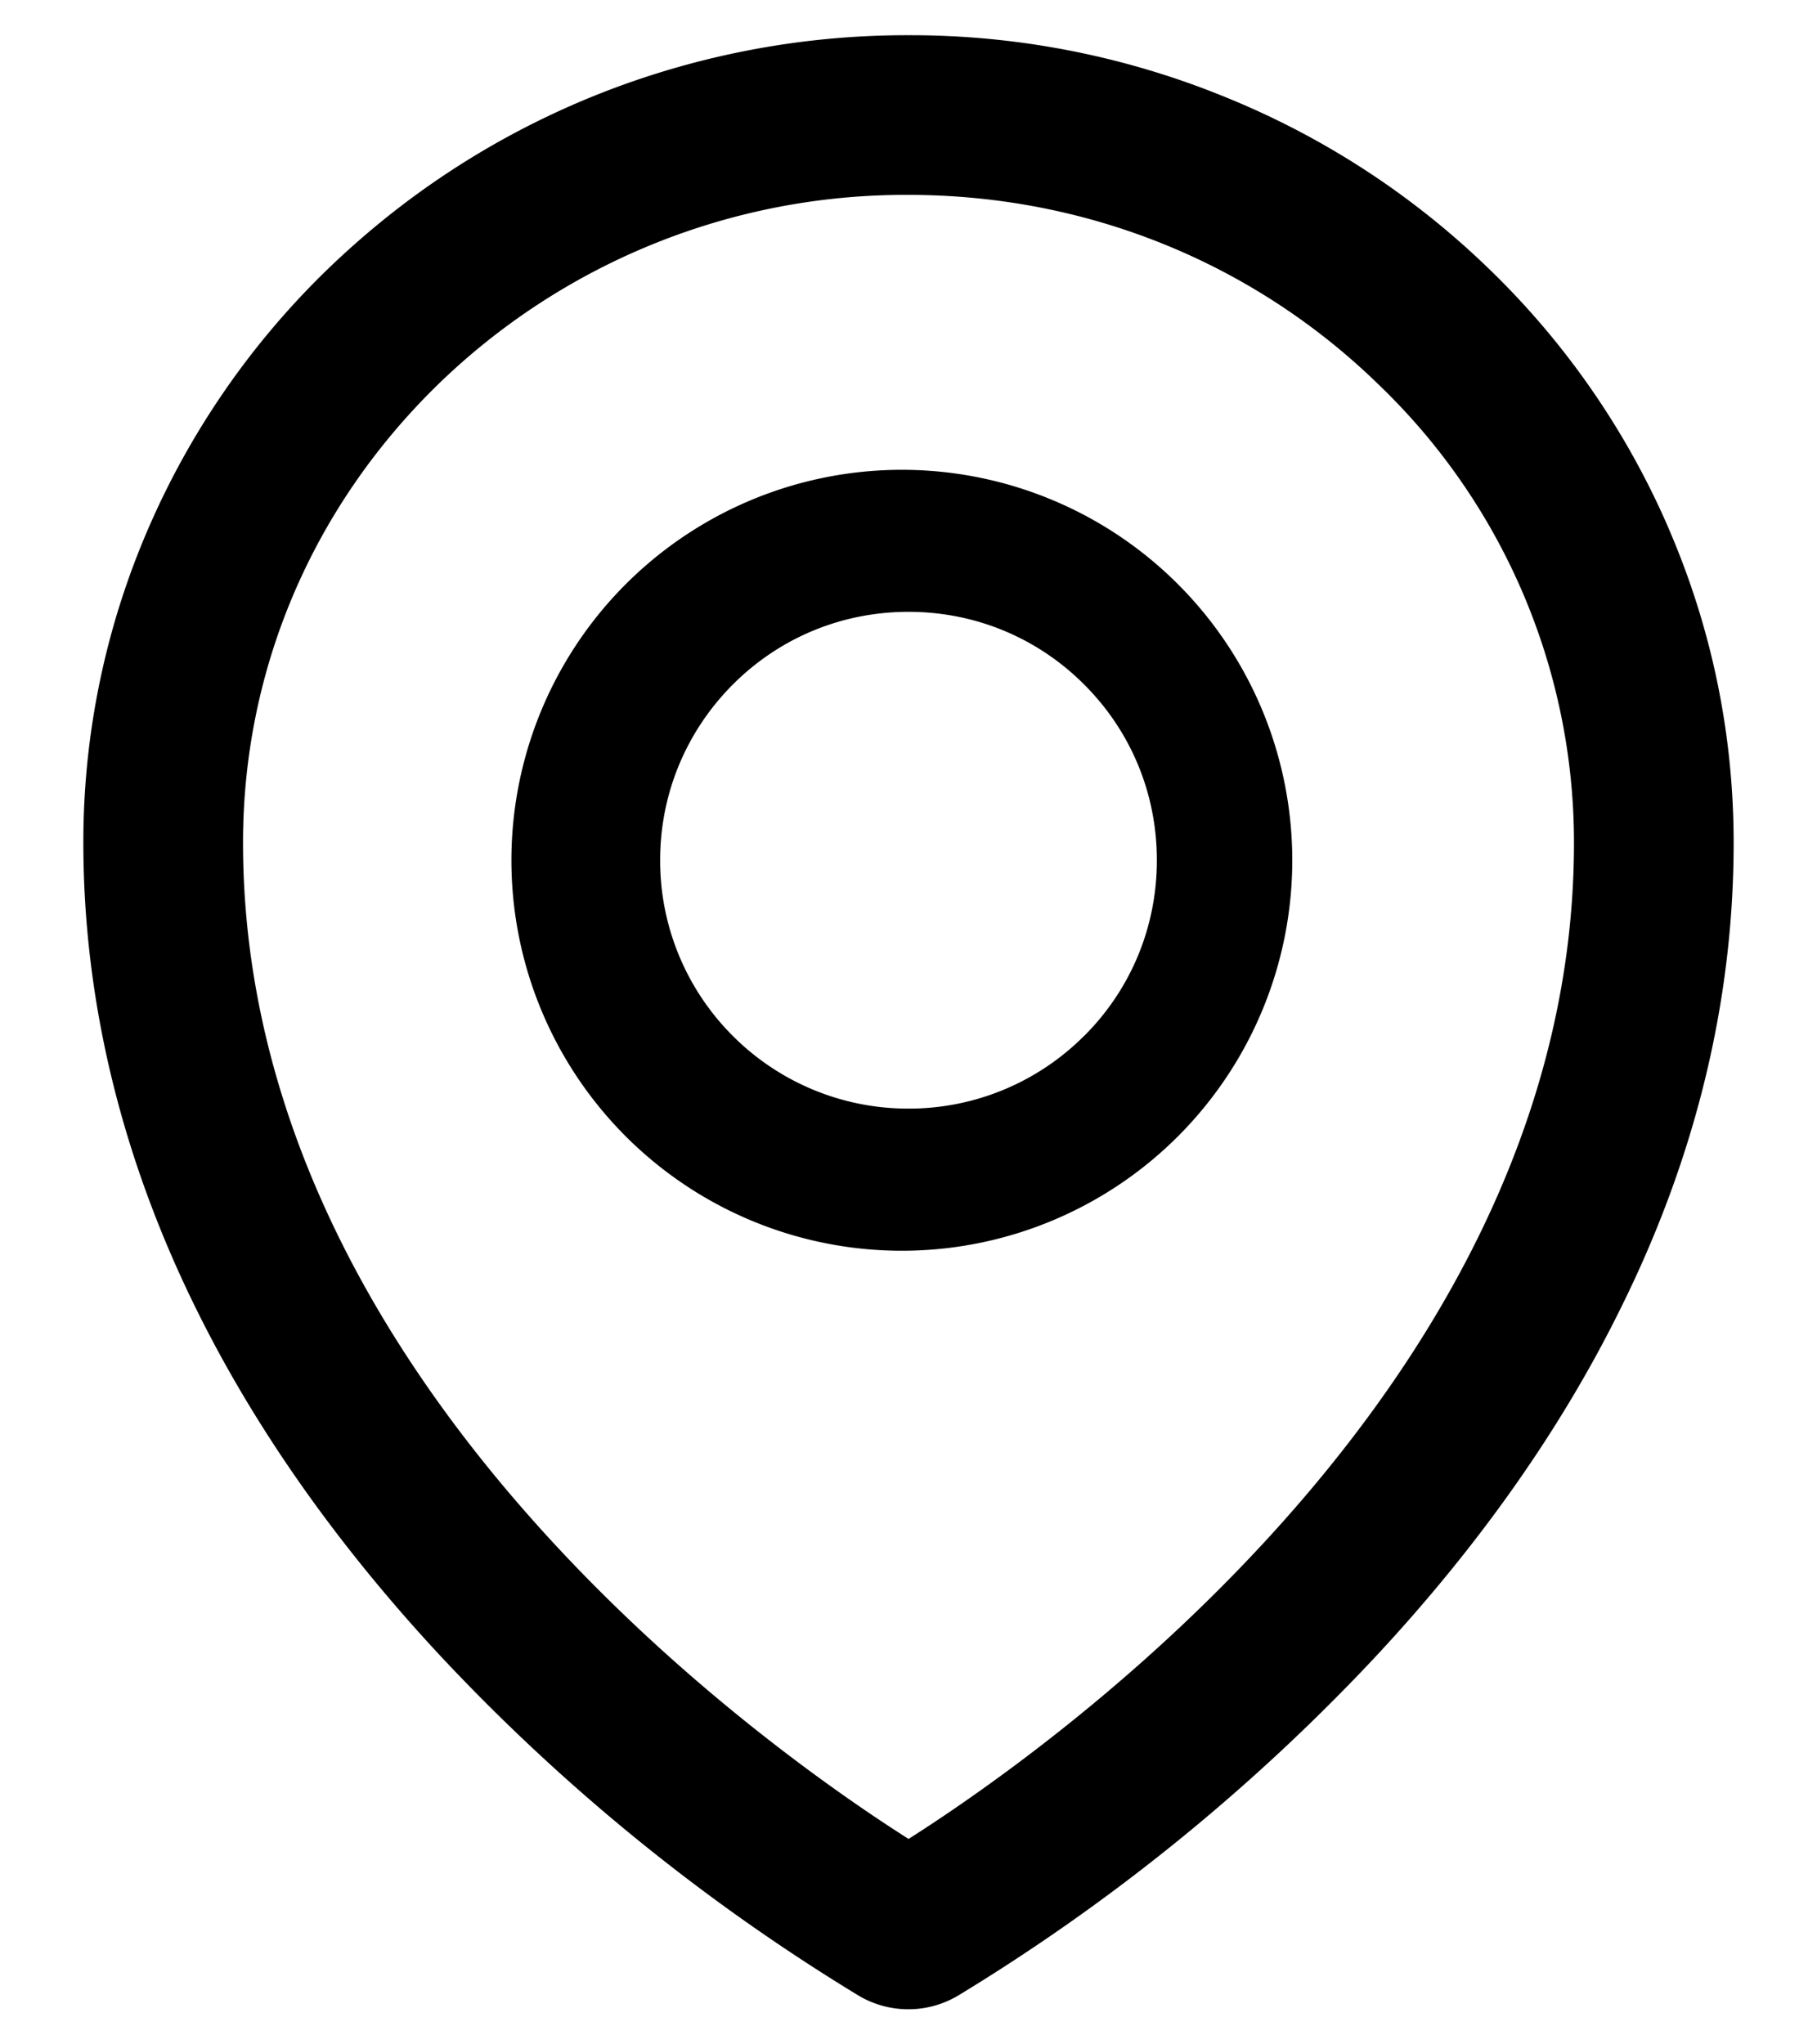<svg viewBox="0 0 16 18" xmlns="http://www.w3.org/2000/svg"><path d="M14.691 4.646a7.08 7.08 0 00-1.56-2.26A7.243 7.243 0 0010.822.868 7.326 7.326 0 008 .31a7.36 7.36 0 00-2.822.556c-.865.358-1.64.87-2.309 1.52a7.101 7.101 0 00-1.56 2.26 6.937 6.937 0 00-.575 2.773c0 1.379.33 2.752.979 4.076.521 1.065 1.25 2.102 2.168 3.088a17.444 17.444 0 003.68 2.988.857.857 0 00.875 0 17.444 17.444 0 003.68-2.988c.917-.984 1.646-2.023 2.167-3.088.653-1.322.983-2.693.983-4.074 0-.961-.194-1.895-.575-2.774zM8 16.191c-1.287-.818-5.86-4.058-5.86-8.771 0-1.522.608-2.951 1.712-4.03A5.903 5.903 0 018 1.716c1.568 0 3.041.596 4.148 1.678A5.587 5.587 0 0113.86 7.42c0 4.713-4.572 7.953-5.859 8.771zM8 4.137a3.438 3.438 0 100 6.875 3.438 3.438 0 000-6.875zM9.547 9.12A2.18 2.18 0 018 9.761a2.18 2.18 0 01-1.547-.64 2.18 2.18 0 01-.64-1.547c0-.584.228-1.133.64-1.547.414-.414.963-.64 1.547-.64s1.133.226 1.547.64c.414.414.64.963.64 1.547s-.226 1.133-.64 1.547z"  /></svg>